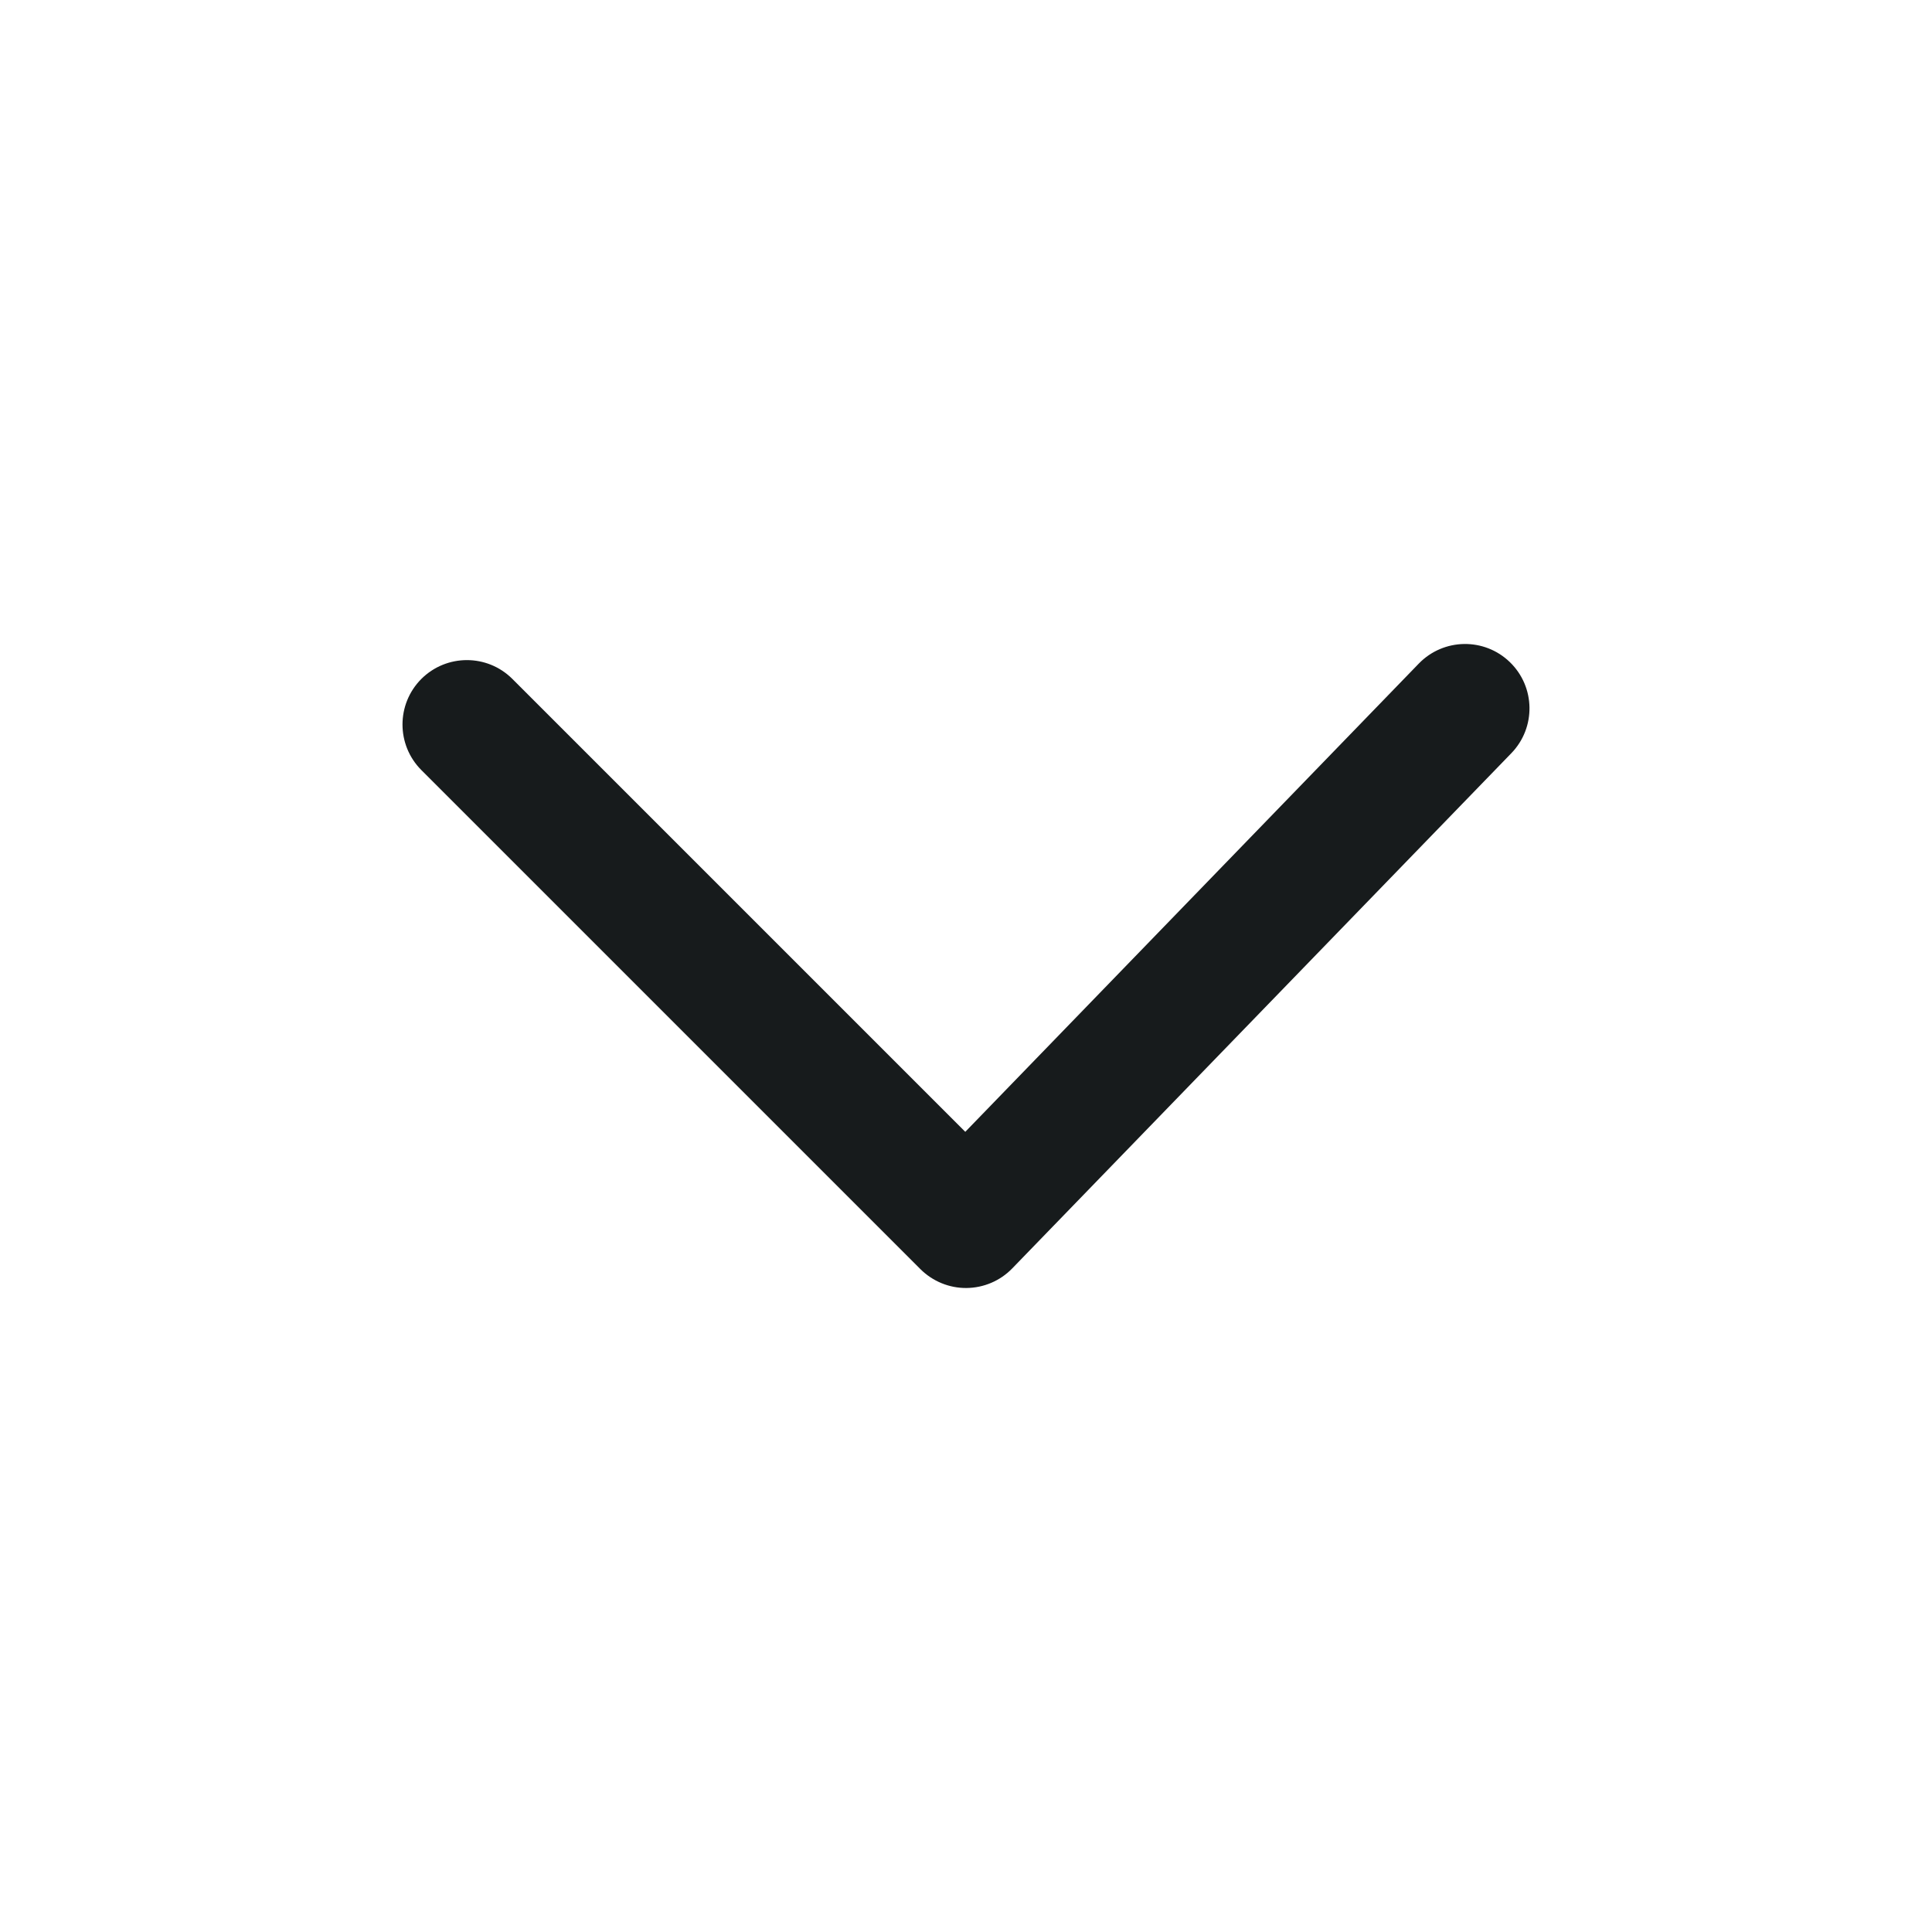 <svg width="24" height="24" viewBox="0 0 24 24" fill="none" xmlns="http://www.w3.org/2000/svg">
<path fill-rule="evenodd" clip-rule="evenodd" d="M18.756 8.225C19.074 8.533 19.082 9.039 18.774 9.357L12.574 15.757C12.425 15.911 12.22 15.998 12.006 16C11.792 16.002 11.586 15.917 11.434 15.766L5.234 9.566C4.922 9.253 4.922 8.747 5.234 8.434C5.547 8.122 6.053 8.122 6.365 8.434L11.991 14.06L17.625 8.243C17.933 7.926 18.439 7.918 18.756 8.225Z" fill="#171B1C"/>
</svg>
